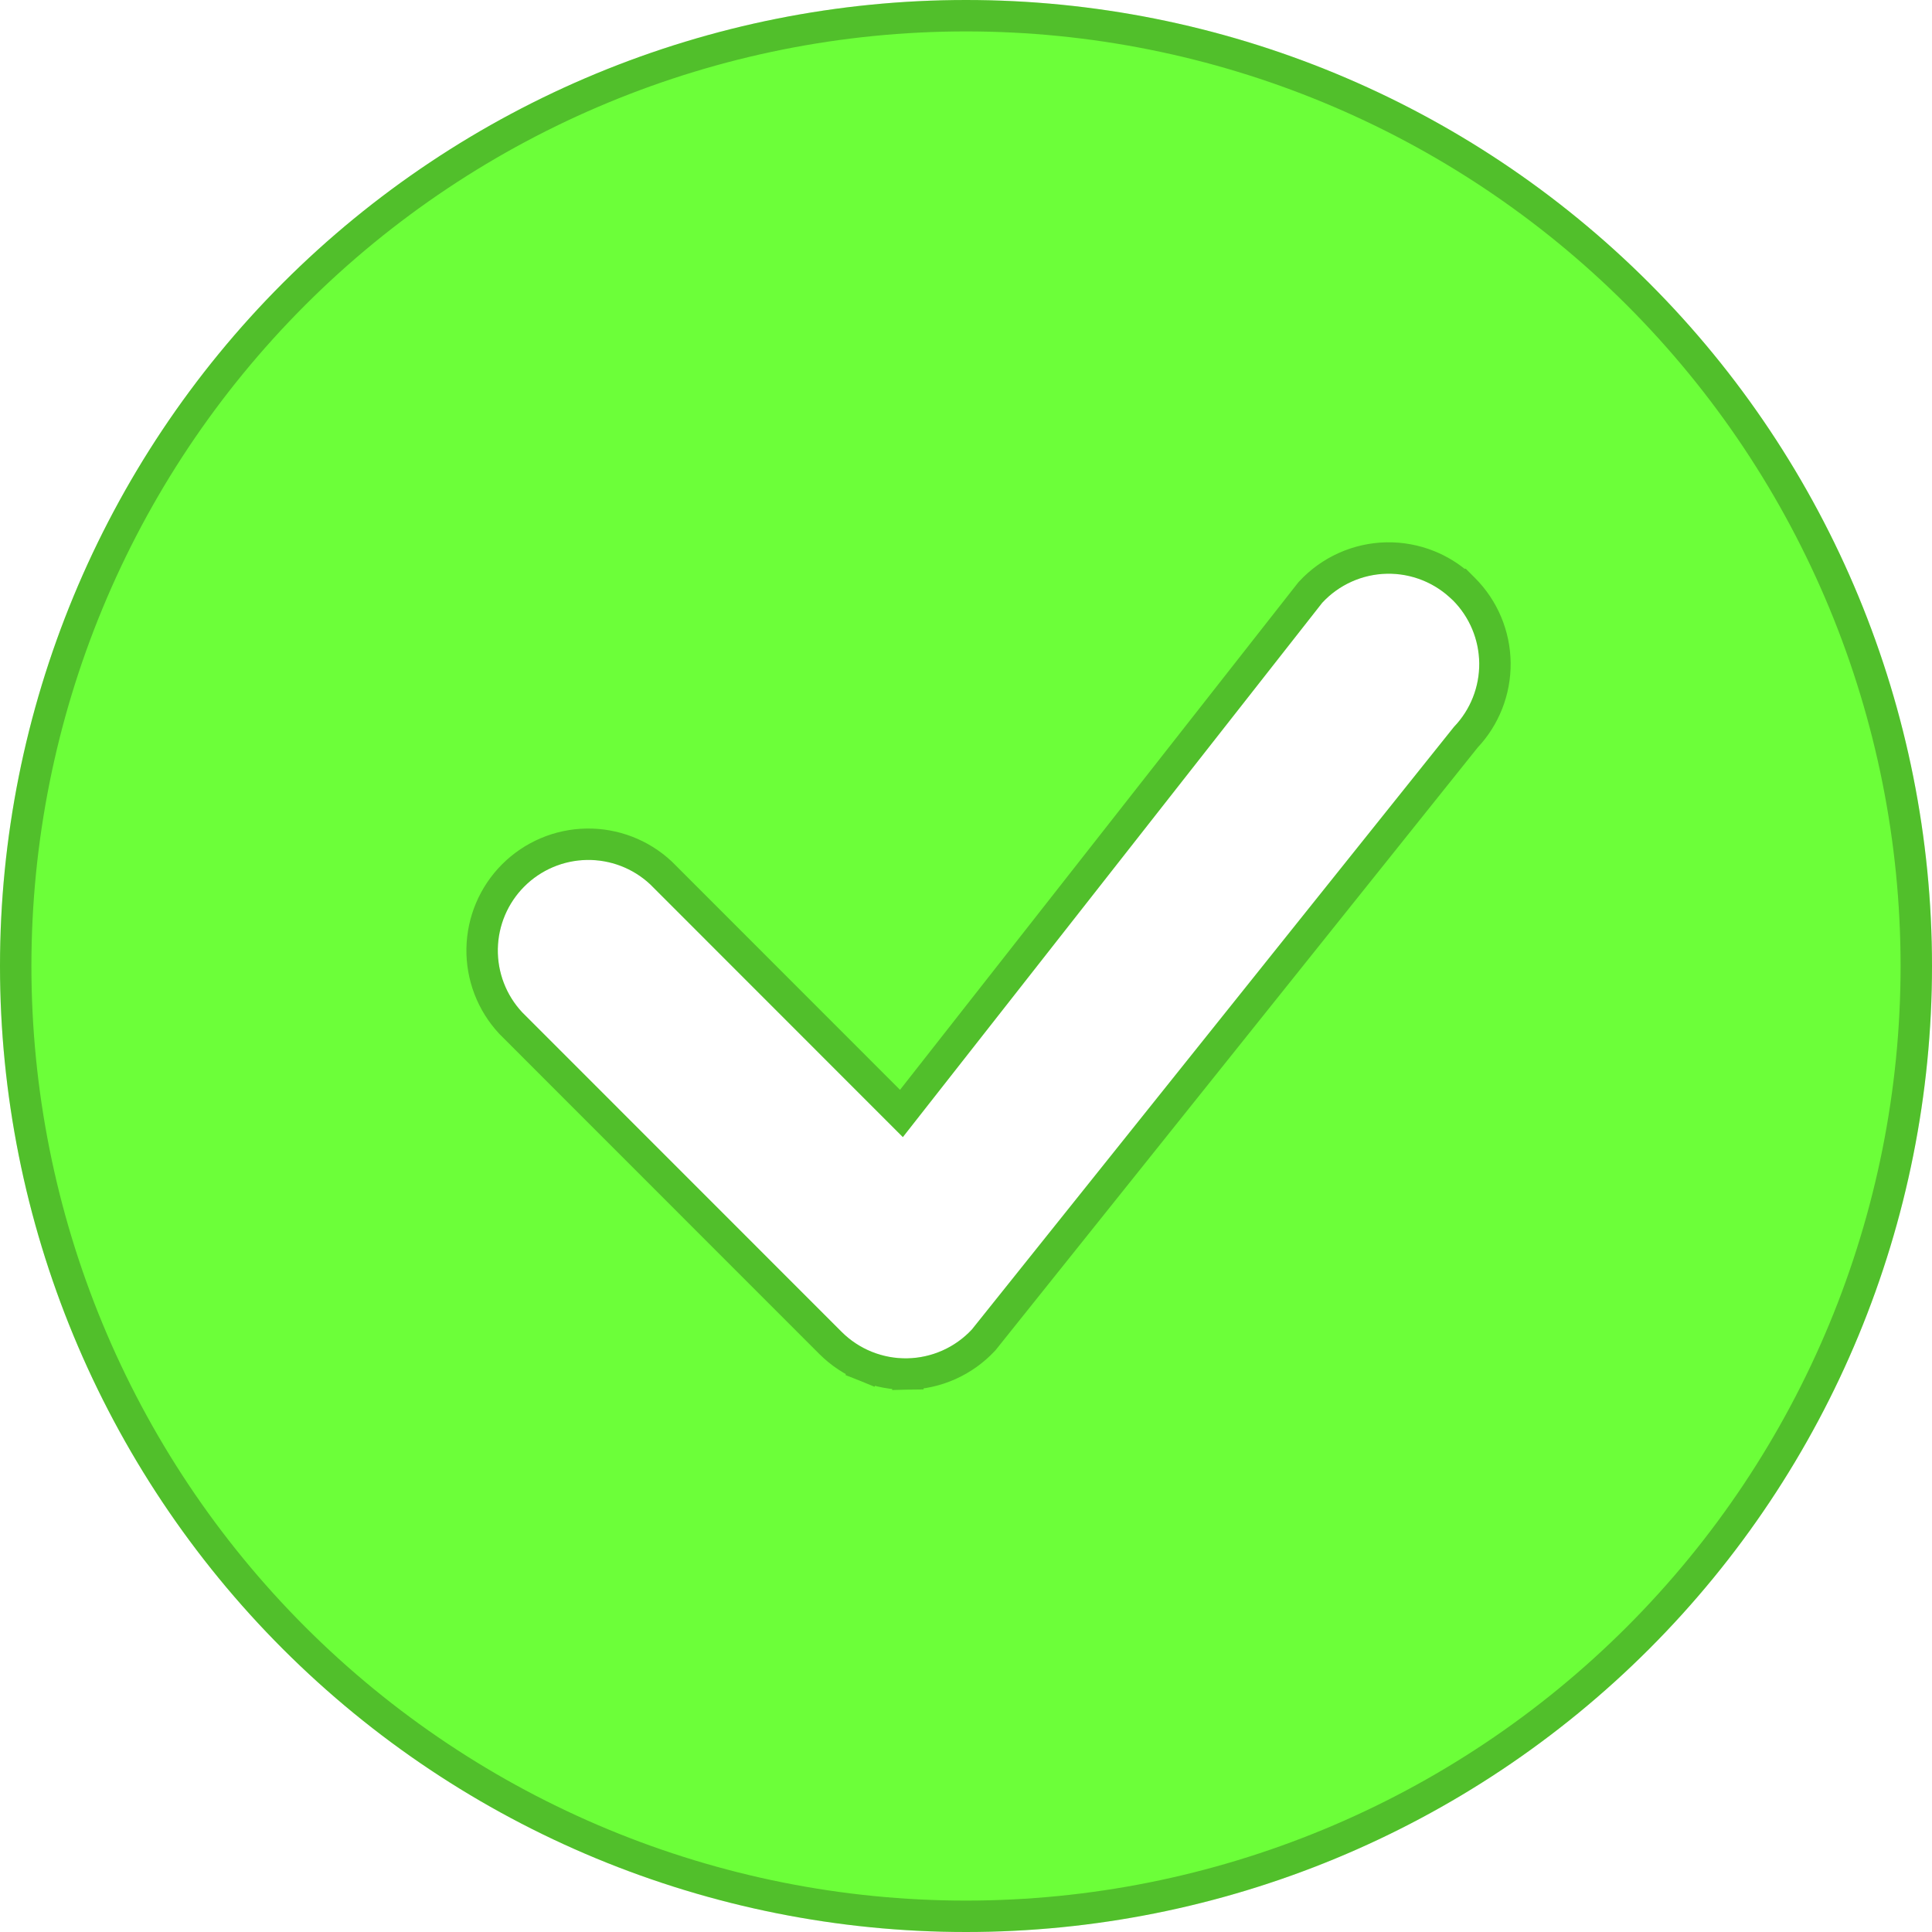 <svg width="246" height="246" viewBox="0 0 246 246" fill="none" xmlns="http://www.w3.org/2000/svg">
<path d="M246 123C246 155.622 233.041 186.907 209.974 209.974C186.907 233.041 155.622 246 123 246C90.378 246 59.093 233.041 36.026 209.974C12.959 186.907 0 155.622 0 123C0 90.378 12.959 59.093 36.026 36.026C59.093 12.959 90.378 0 123 0C155.622 0 186.907 12.959 209.974 36.026C233.041 59.093 246 90.378 246 123ZM184.961 76.414C183.863 75.319 182.555 74.458 181.116 73.88C179.678 73.303 178.137 73.021 176.587 73.053C175.037 73.085 173.509 73.428 172.095 74.064C170.68 74.7 169.409 75.614 168.356 76.752L114.959 144.786L82.779 112.591C80.593 110.554 77.702 109.445 74.715 109.498C71.727 109.551 68.877 110.761 66.764 112.874C64.651 114.986 63.441 117.837 63.388 120.824C63.336 123.811 64.445 126.703 66.481 128.889L107.164 169.586C108.26 170.68 109.565 171.542 111.001 172.121C112.437 172.7 113.976 172.983 115.524 172.954C117.072 172.926 118.599 172.585 120.013 171.954C121.426 171.322 122.699 170.413 123.753 169.279L185.13 92.558C187.223 90.382 188.379 87.473 188.35 84.454C188.321 81.436 187.11 78.549 184.977 76.414H184.961Z" fill="#6CFF39"/>
<path d="M166.783 75.517L114.779 141.777L84.194 111.177L84.168 111.152L84.142 111.128C81.577 108.738 78.185 107.437 74.679 107.498C71.174 107.56 67.829 108.98 65.35 111.459C62.871 113.939 61.451 117.283 61.389 120.789C61.327 124.294 62.628 127.687 65.018 130.252L65.042 130.278L65.067 130.303L105.749 171L105.751 171.002C107.037 172.285 108.568 173.297 110.254 173.976L111.001 172.121L110.254 173.976C111.939 174.655 113.744 174.988 115.561 174.954L115.524 172.954L115.561 174.954C117.378 174.92 119.169 174.521 120.828 173.78C122.487 173.039 123.98 171.971 125.218 170.641L125.269 170.586L125.315 170.528L186.637 93.875C189.051 91.33 190.383 87.945 190.35 84.435C190.316 80.893 188.895 77.506 186.391 75L185.806 74.414H185.749C184.6 73.404 183.285 72.596 181.861 72.024C180.173 71.347 178.365 71.016 176.546 71.053C174.727 71.09 172.934 71.494 171.275 72.24C169.615 72.986 168.123 74.058 166.888 75.394L166.833 75.454L166.783 75.517ZM244 123C244 155.091 231.252 185.868 208.56 208.56C185.868 231.252 155.091 244 123 244C90.909 244 60.132 231.252 37.44 208.56C14.748 185.868 2 155.091 2 123C2 90.909 14.748 60.132 37.44 37.44C60.132 14.748 90.909 2 123 2C155.091 2 185.868 14.748 208.56 37.44C231.252 60.132 244 90.909 244 123Z" stroke="black" stroke-opacity="0.25" stroke-width="4"/>
</svg>
